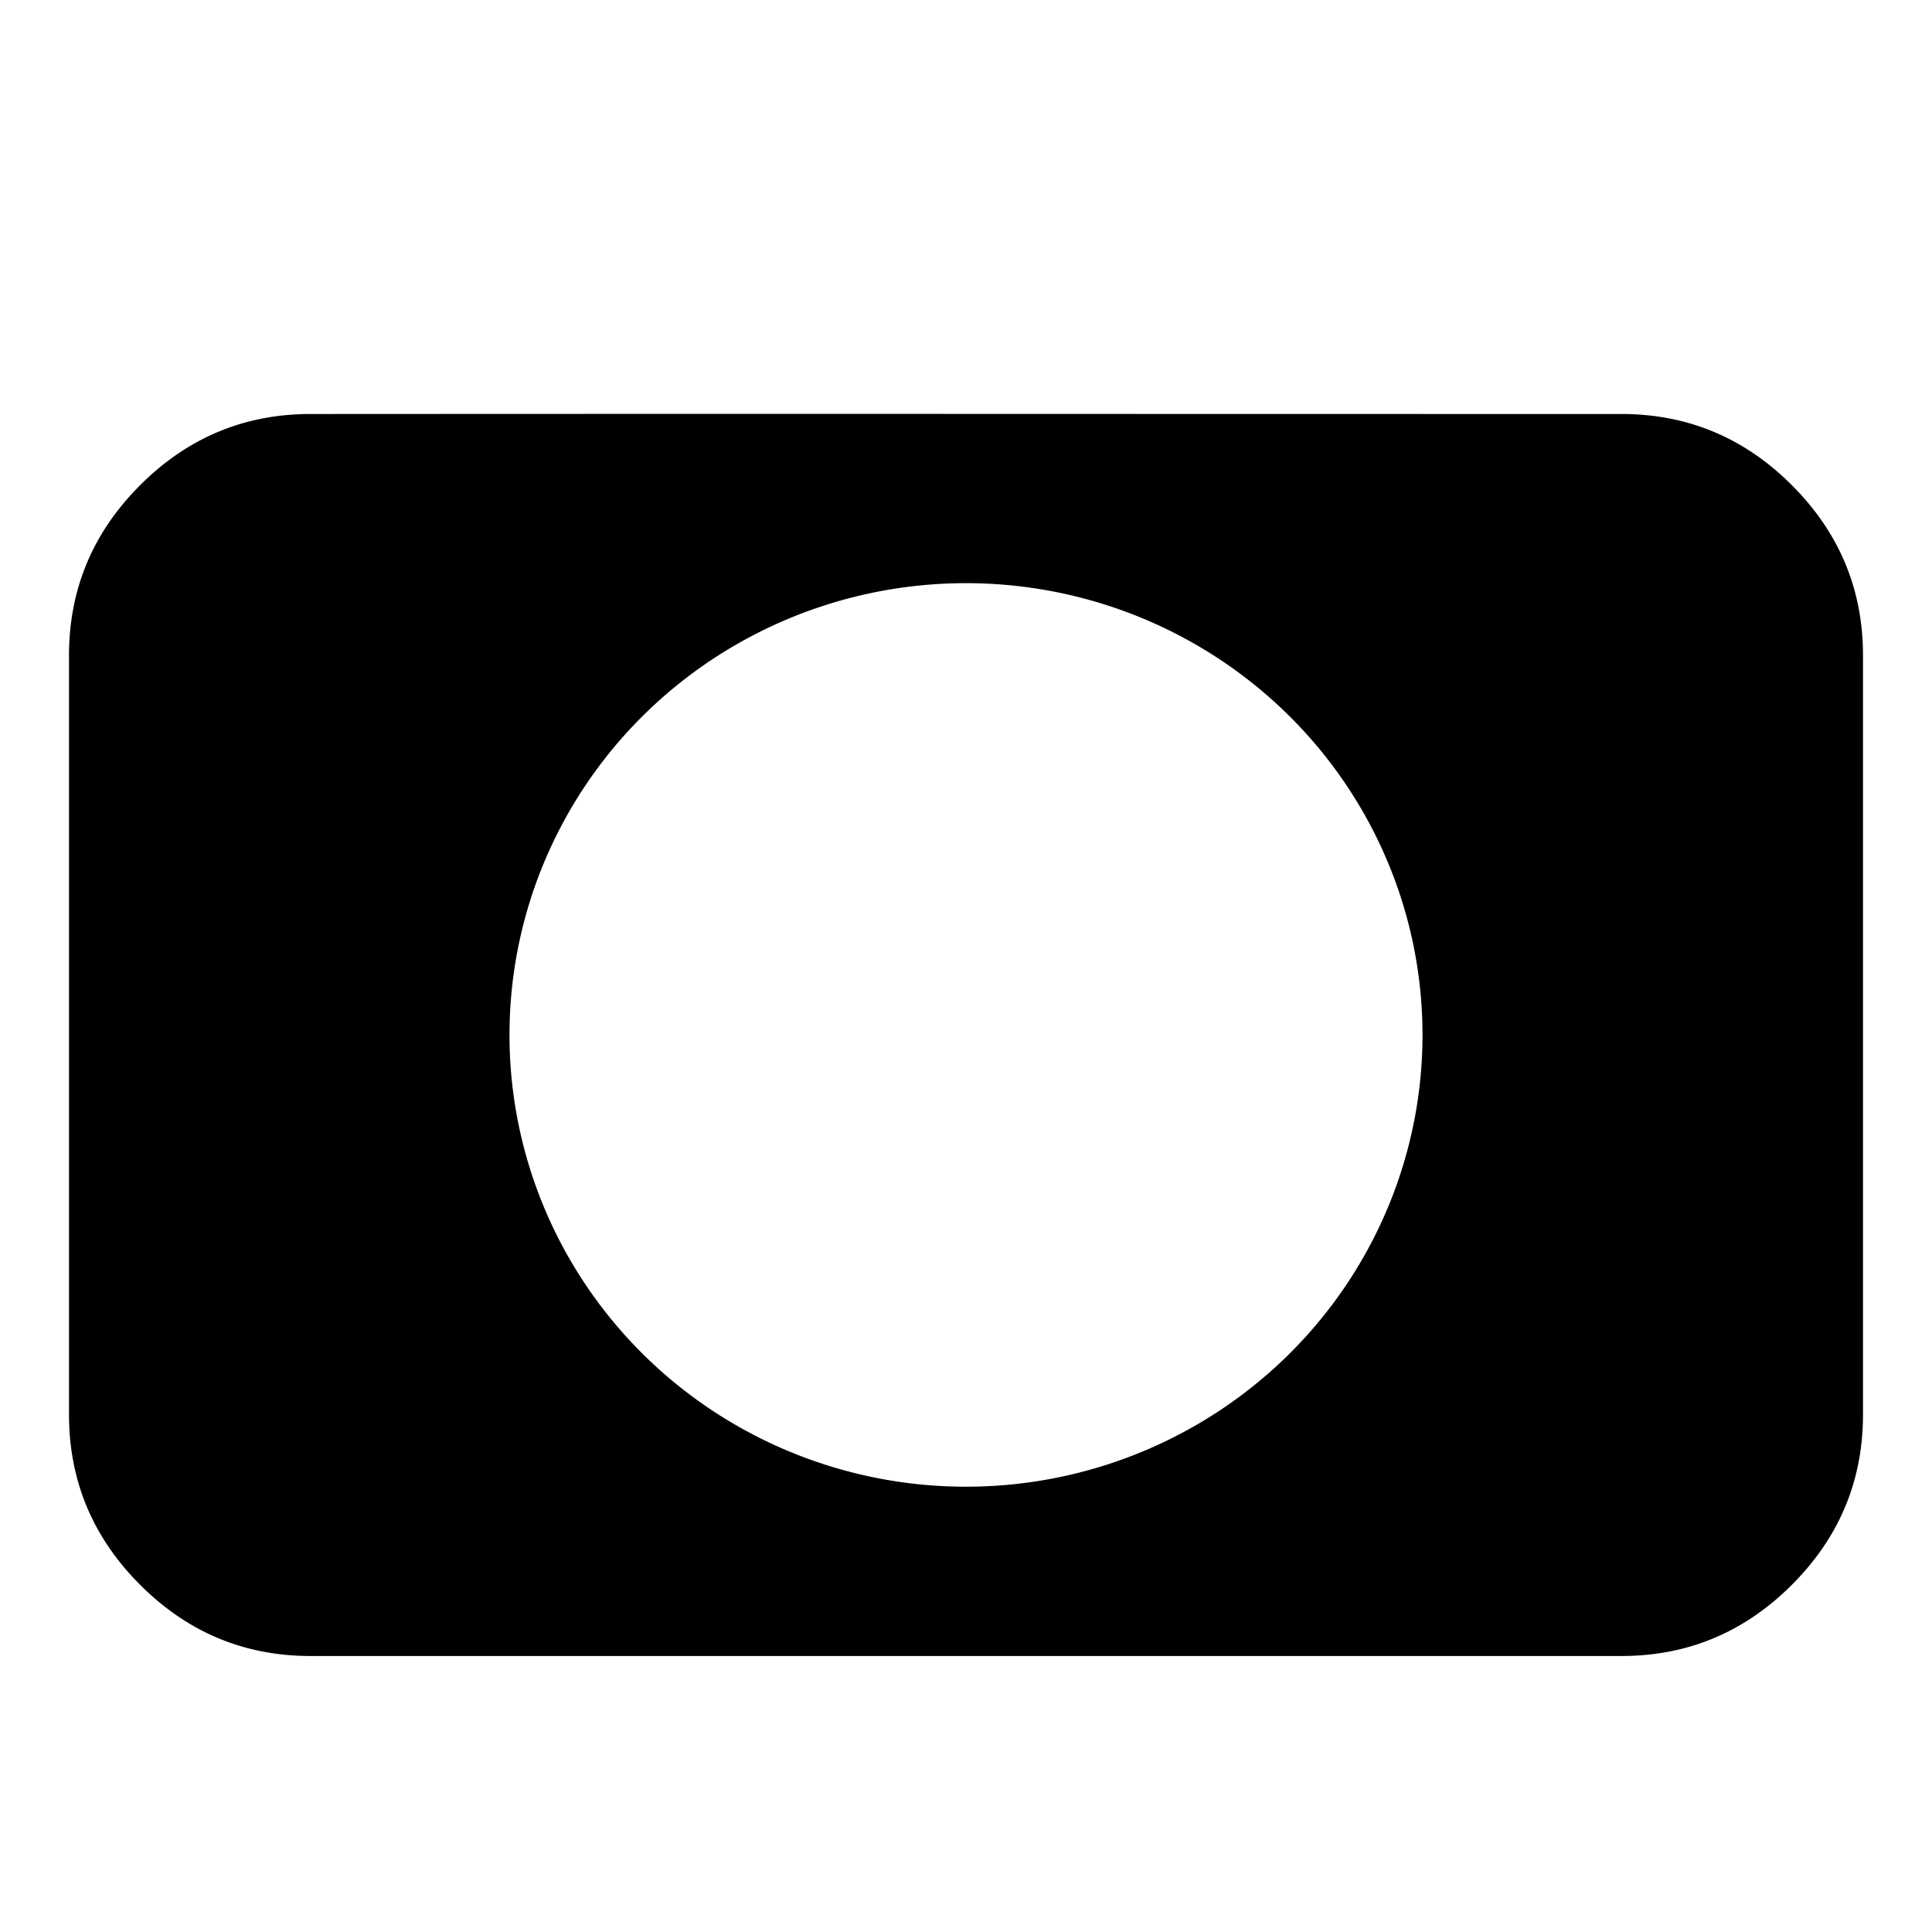 <?xml version="1.0" encoding="UTF-8" standalone="no"?>
<svg
   xmlns:dc="http://purl.org/dc/elements/1.1/"
   xmlns:cc="http://creativecommons.org/ns#"
   xmlns:rdf="http://www.w3.org/1999/02/22-rdf-syntax-ns#"
   xmlns:svg="http://www.w3.org/2000/svg"
   xmlns="http://www.w3.org/2000/svg"
   xmlns:sodipodi="http://sodipodi.sourceforge.net/DTD/sodipodi-0.dtd"
   xmlns:inkscape="http://www.inkscape.org/namespaces/inkscape"
   width="1792"
   height="1792"
   viewBox="0 0 1792 1792"
   id="svg5417"
   version="1.1"
   inkscape:version="0.91 r13725"
   sodipodi:docname="folder.svg">
  <defs
     id="defs5423" />
  <sodipodi:namedview
     pagecolor="#ffffff"
     bordercolor="#666666"
     borderopacity="1"
     objecttolerance="10"
     gridtolerance="10"
     guidetolerance="10"
     inkscape:pageopacity="0"
     inkscape:pageshadow="2"
     inkscape:window-width="1617"
     inkscape:window-height="1044"
     id="namedview5421"
     showgrid="false"
     showguides="true"
     inkscape:guide-bbox="true"
     inkscape:snap-bbox="false"
     inkscape:snap-midpoints="true"
     inkscape:zoom="0.26339286"
     inkscape:cx="976.89745"
     inkscape:cy="1011.5418"
     inkscape:window-x="0"
     inkscape:window-y="0"
     inkscape:window-maximized="0"
     inkscape:current-layer="svg5417">
    <sodipodi:guide
       position="856.136,1245.288"
       orientation="0,1"
       id="guide5427" />
    <sodipodi:guide
       position="225.898,470.78"
       orientation="1,0"
       id="guide5429" />
    <sodipodi:guide
       position="83.525,1564.203"
       orientation="1,0"
       id="guide5431" />
    <sodipodi:guide
       position="1588.881,1298.441"
       orientation="0,1"
       id="guide5433" />
    <sodipodi:guide
       position="288.542,1387.661"
       orientation="1,0"
       id="guide5435" />
    <sodipodi:guide
       position="368.271,1184.542"
       orientation="0,1"
       id="guide5437" />
    <sodipodi:guide
       position="129.085,1370.576"
       orientation="1,0"
       id="guide5439" />
    <sodipodi:guide
       position="419.525,1342.102"
       orientation="0,1"
       id="guide5441" />
    <sodipodi:guide
       position="62.644,1021.288"
       orientation="1,0"
       id="guide5446" />
  </sodipodi:namedview>
  <path
     d="M 619.922 383.879 C 531.414 383.892 427.117 383.929 288 384 C 226.667 384 174 406 130 450 C 86 494 64 546.667 64 608 L 64 1312 C 64 1373.333 86 1426 130 1470 C 174 1514 226.667 1536 288 1536 L 1504 1536 C 1565.333 1536 1618 1514 1662 1470 C 1706 1426 1728 1373.333 1728 1312 L 1728 608 C 1728 546.667 1706 494 1662 450 C 1618 406 1565.333 384 1504 384 C 1008.862 384 885.444 383.839 619.922 383.879 z M 896 540.904 A 423.424 419.032 0 0 1 1319.424 959.938 A 423.424 419.032 0 0 1 896 1378.969 A 423.424 419.032 0 0 1 472.576 959.938 A 423.424 419.032 0 0 1 896 540.904 z "
     id="path5419" />
</svg>
